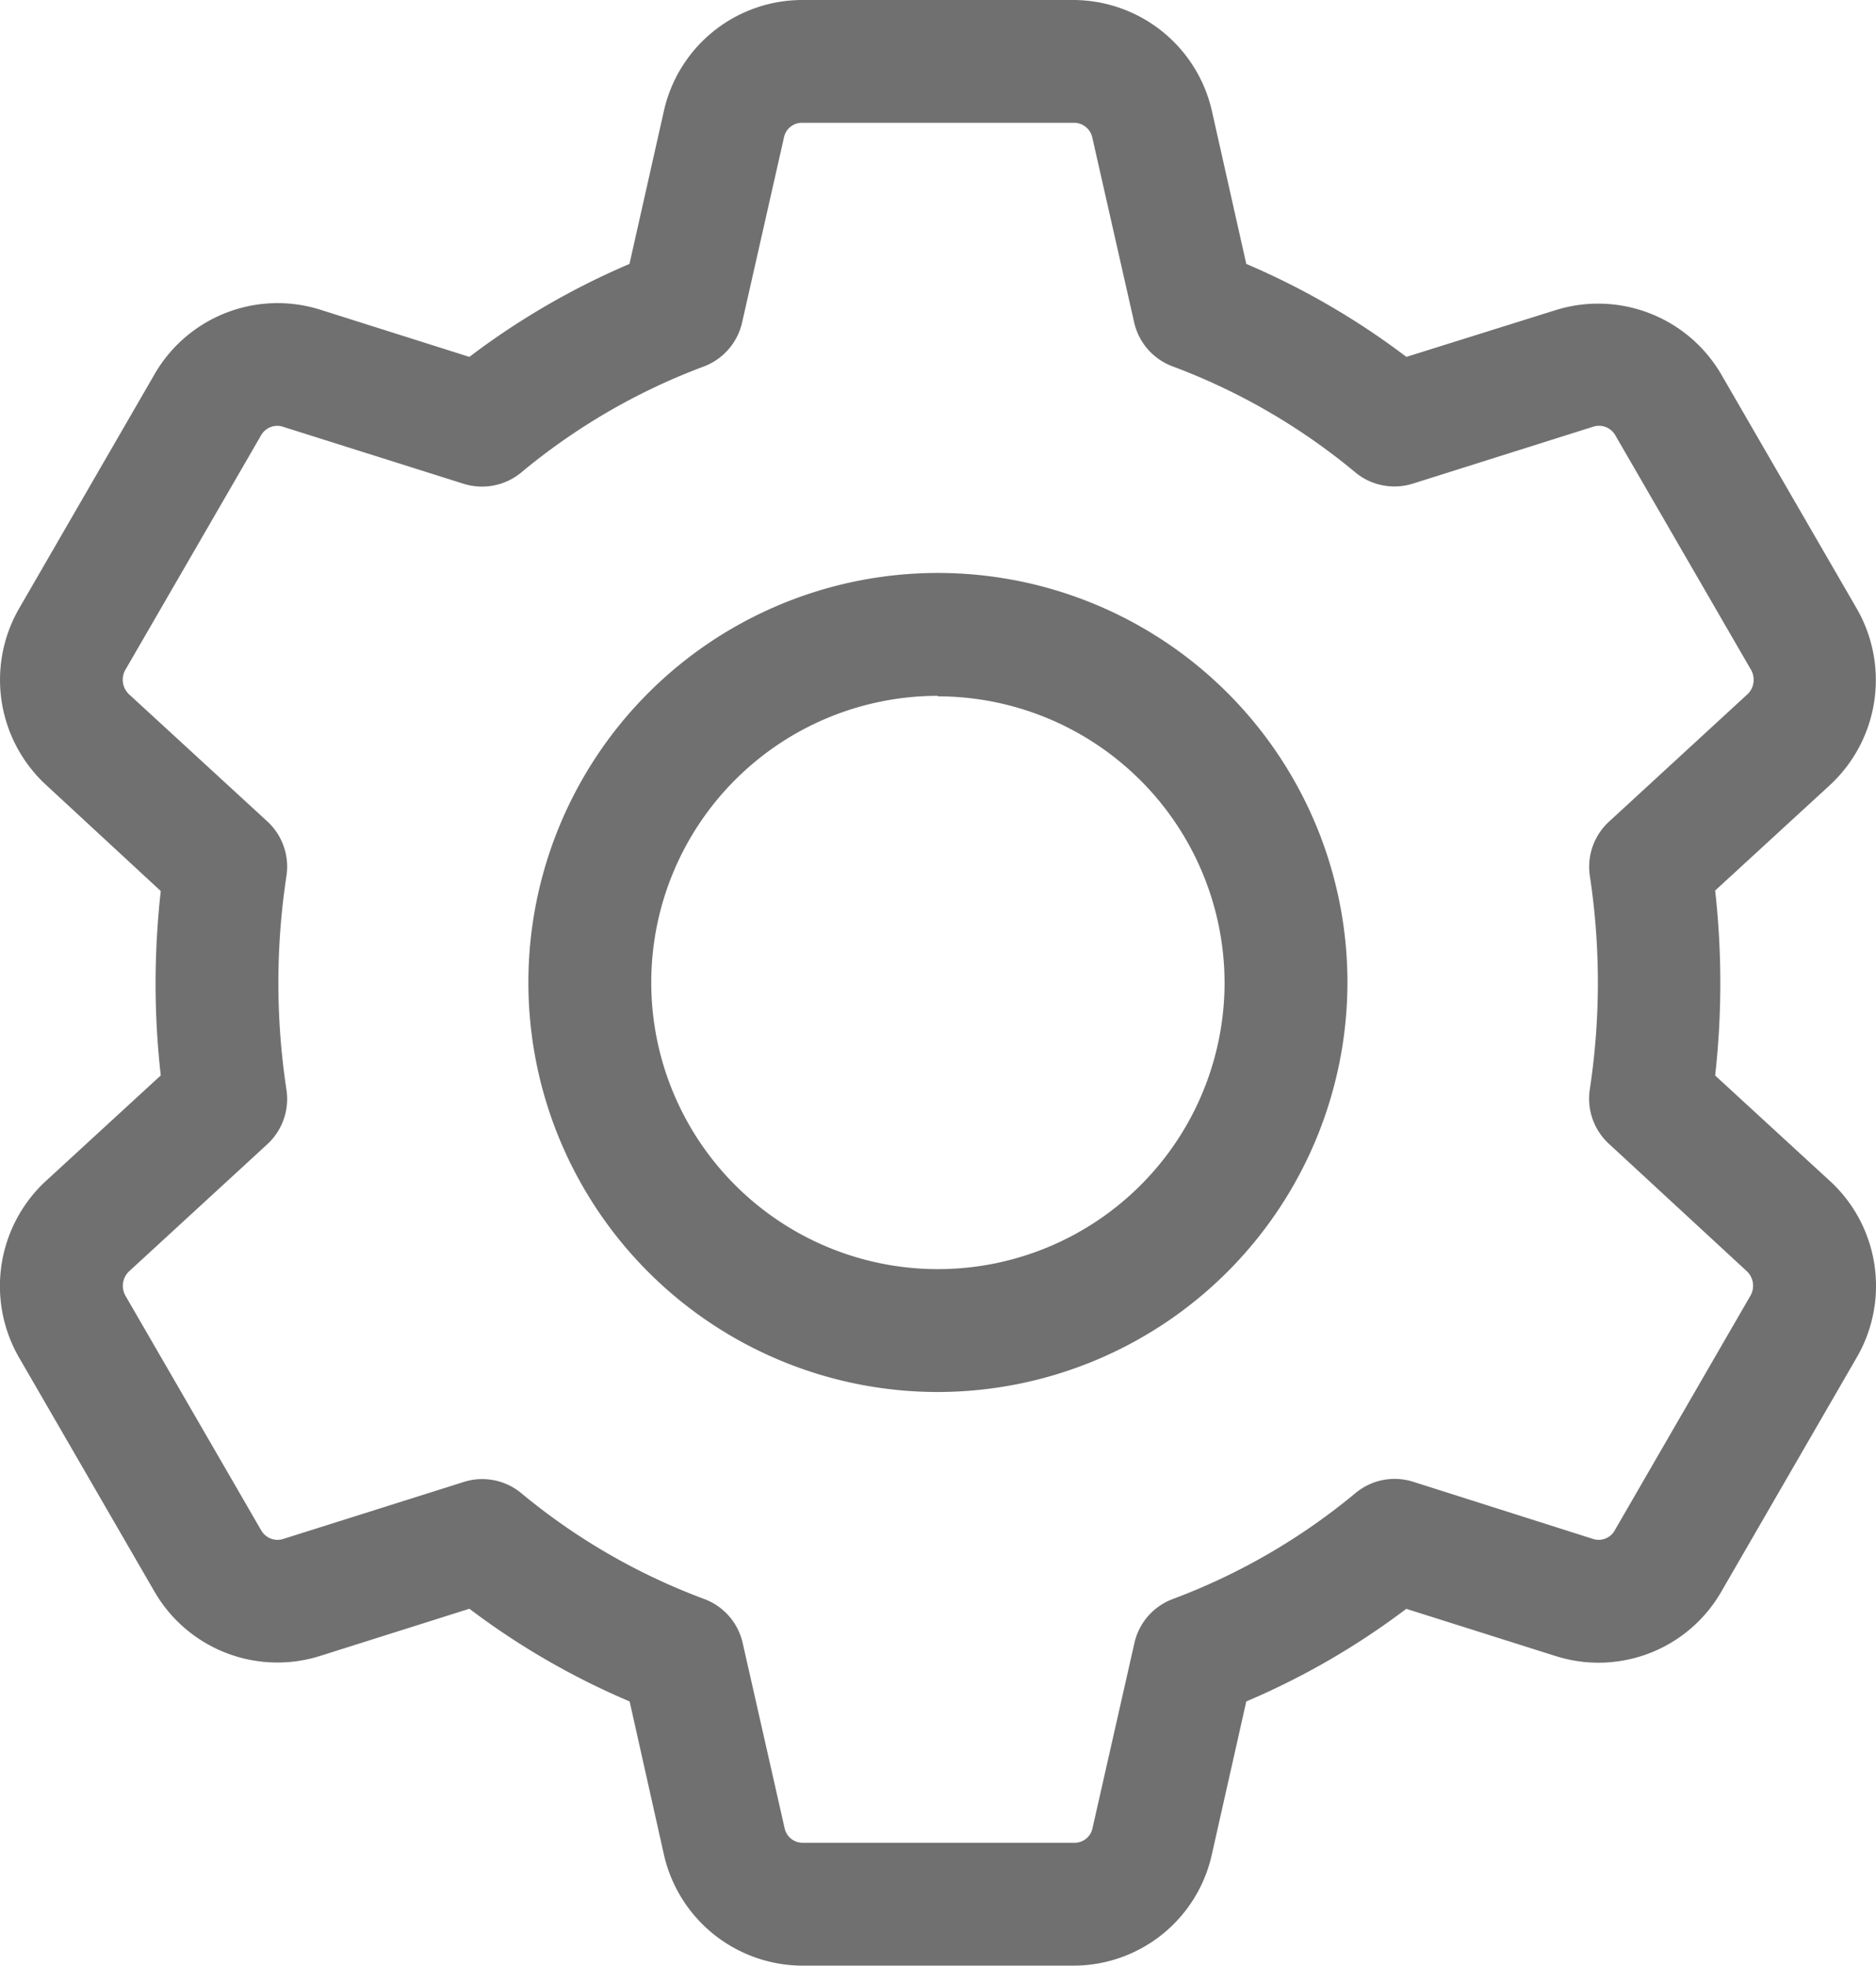 <svg id="cogwheel" xmlns="http://www.w3.org/2000/svg" width="22.382" height="23.452" viewBox="0 0 22.382 23.452">
  <path id="Path_9773" data-name="Path 9773" d="M142.534,159.1a4.886,4.886,0,1,1,4.886-4.886A4.892,4.892,0,0,1,142.534,159.1Zm0-8.306a3.42,3.42,0,1,0,3.42,3.42A3.424,3.424,0,0,0,142.534,150.8Zm0,0" transform="translate(-131.344 -142.492)" fill="#707070"/>
  <path id="Path_9774" data-name="Path 9774" d="M12.816,23.452H9.565a1.7,1.7,0,0,1-1.643-1.32L7.512,20.3A8.983,8.983,0,0,1,5.6,19.194l-1.781.563a1.694,1.694,0,0,1-1.978-.771l-1.62-2.8A1.708,1.708,0,0,1,.537,14.1l1.381-1.269a9.887,9.887,0,0,1-.062-1.1,10.1,10.1,0,0,1,.062-1.1L.543,9.359A1.706,1.706,0,0,1,.218,7.277l1.63-2.819a1.694,1.694,0,0,1,1.97-.764L5.6,4.258a8.991,8.991,0,0,1,1.91-1.109l.412-1.831A1.693,1.693,0,0,1,9.565,0h3.25a1.7,1.7,0,0,1,1.643,1.32l.411,1.829a8.983,8.983,0,0,1,1.91,1.109L18.56,3.7a1.7,1.7,0,0,1,1.978.771l1.62,2.8a1.708,1.708,0,0,1-.314,2.085l-1.381,1.269a9.919,9.919,0,0,1,0,2.207l1.374,1.263.007.006a1.7,1.7,0,0,1,.319,2.076l-1.63,2.819a1.69,1.69,0,0,1-1.971.763l-1.784-.564A8.994,8.994,0,0,1,14.869,20.3l-.412,1.831A1.691,1.691,0,0,1,12.816,23.452ZM5.752,17.647a.733.733,0,0,1,.466.167A7.527,7.527,0,0,0,8.4,19.077a.732.732,0,0,1,.461.527l.5,2.208a.219.219,0,0,0,.212.174h3.25a.218.218,0,0,0,.211-.172l.5-2.21a.732.732,0,0,1,.461-.527,7.541,7.541,0,0,0,2.178-1.264.73.73,0,0,1,.687-.134L19,18.359a.219.219,0,0,0,.259-.09l1.63-2.819a.239.239,0,0,0-.047-.282L19.2,13.651A.733.733,0,0,1,18.967,13a8.487,8.487,0,0,0,0-2.556A.733.733,0,0,1,19.2,9.8l1.653-1.521a.239.239,0,0,0,.038-.287l-1.62-2.8a.224.224,0,0,0-.266-.1l-2.148.678a.731.731,0,0,1-.687-.134,7.528,7.528,0,0,0-2.178-1.264.732.732,0,0,1-.461-.527l-.5-2.208a.224.224,0,0,0-.214-.172H9.565a.218.218,0,0,0-.211.172l-.5,2.21a.734.734,0,0,1-.461.527A7.52,7.52,0,0,0,6.218,5.638a.735.735,0,0,1-.687.134L3.38,5.093a.222.222,0,0,0-.259.09L1.491,8a.239.239,0,0,0,.05.285L3.189,9.8a.733.733,0,0,1,.229.648,8.486,8.486,0,0,0,0,2.556.734.734,0,0,1-.229.648L1.535,15.173a.239.239,0,0,0-.038.287l1.62,2.8a.225.225,0,0,0,.266.1l2.148-.678A.714.714,0,0,1,5.752,17.647Zm0,0" transform="translate(0)" fill="#707070"/>
</svg>
